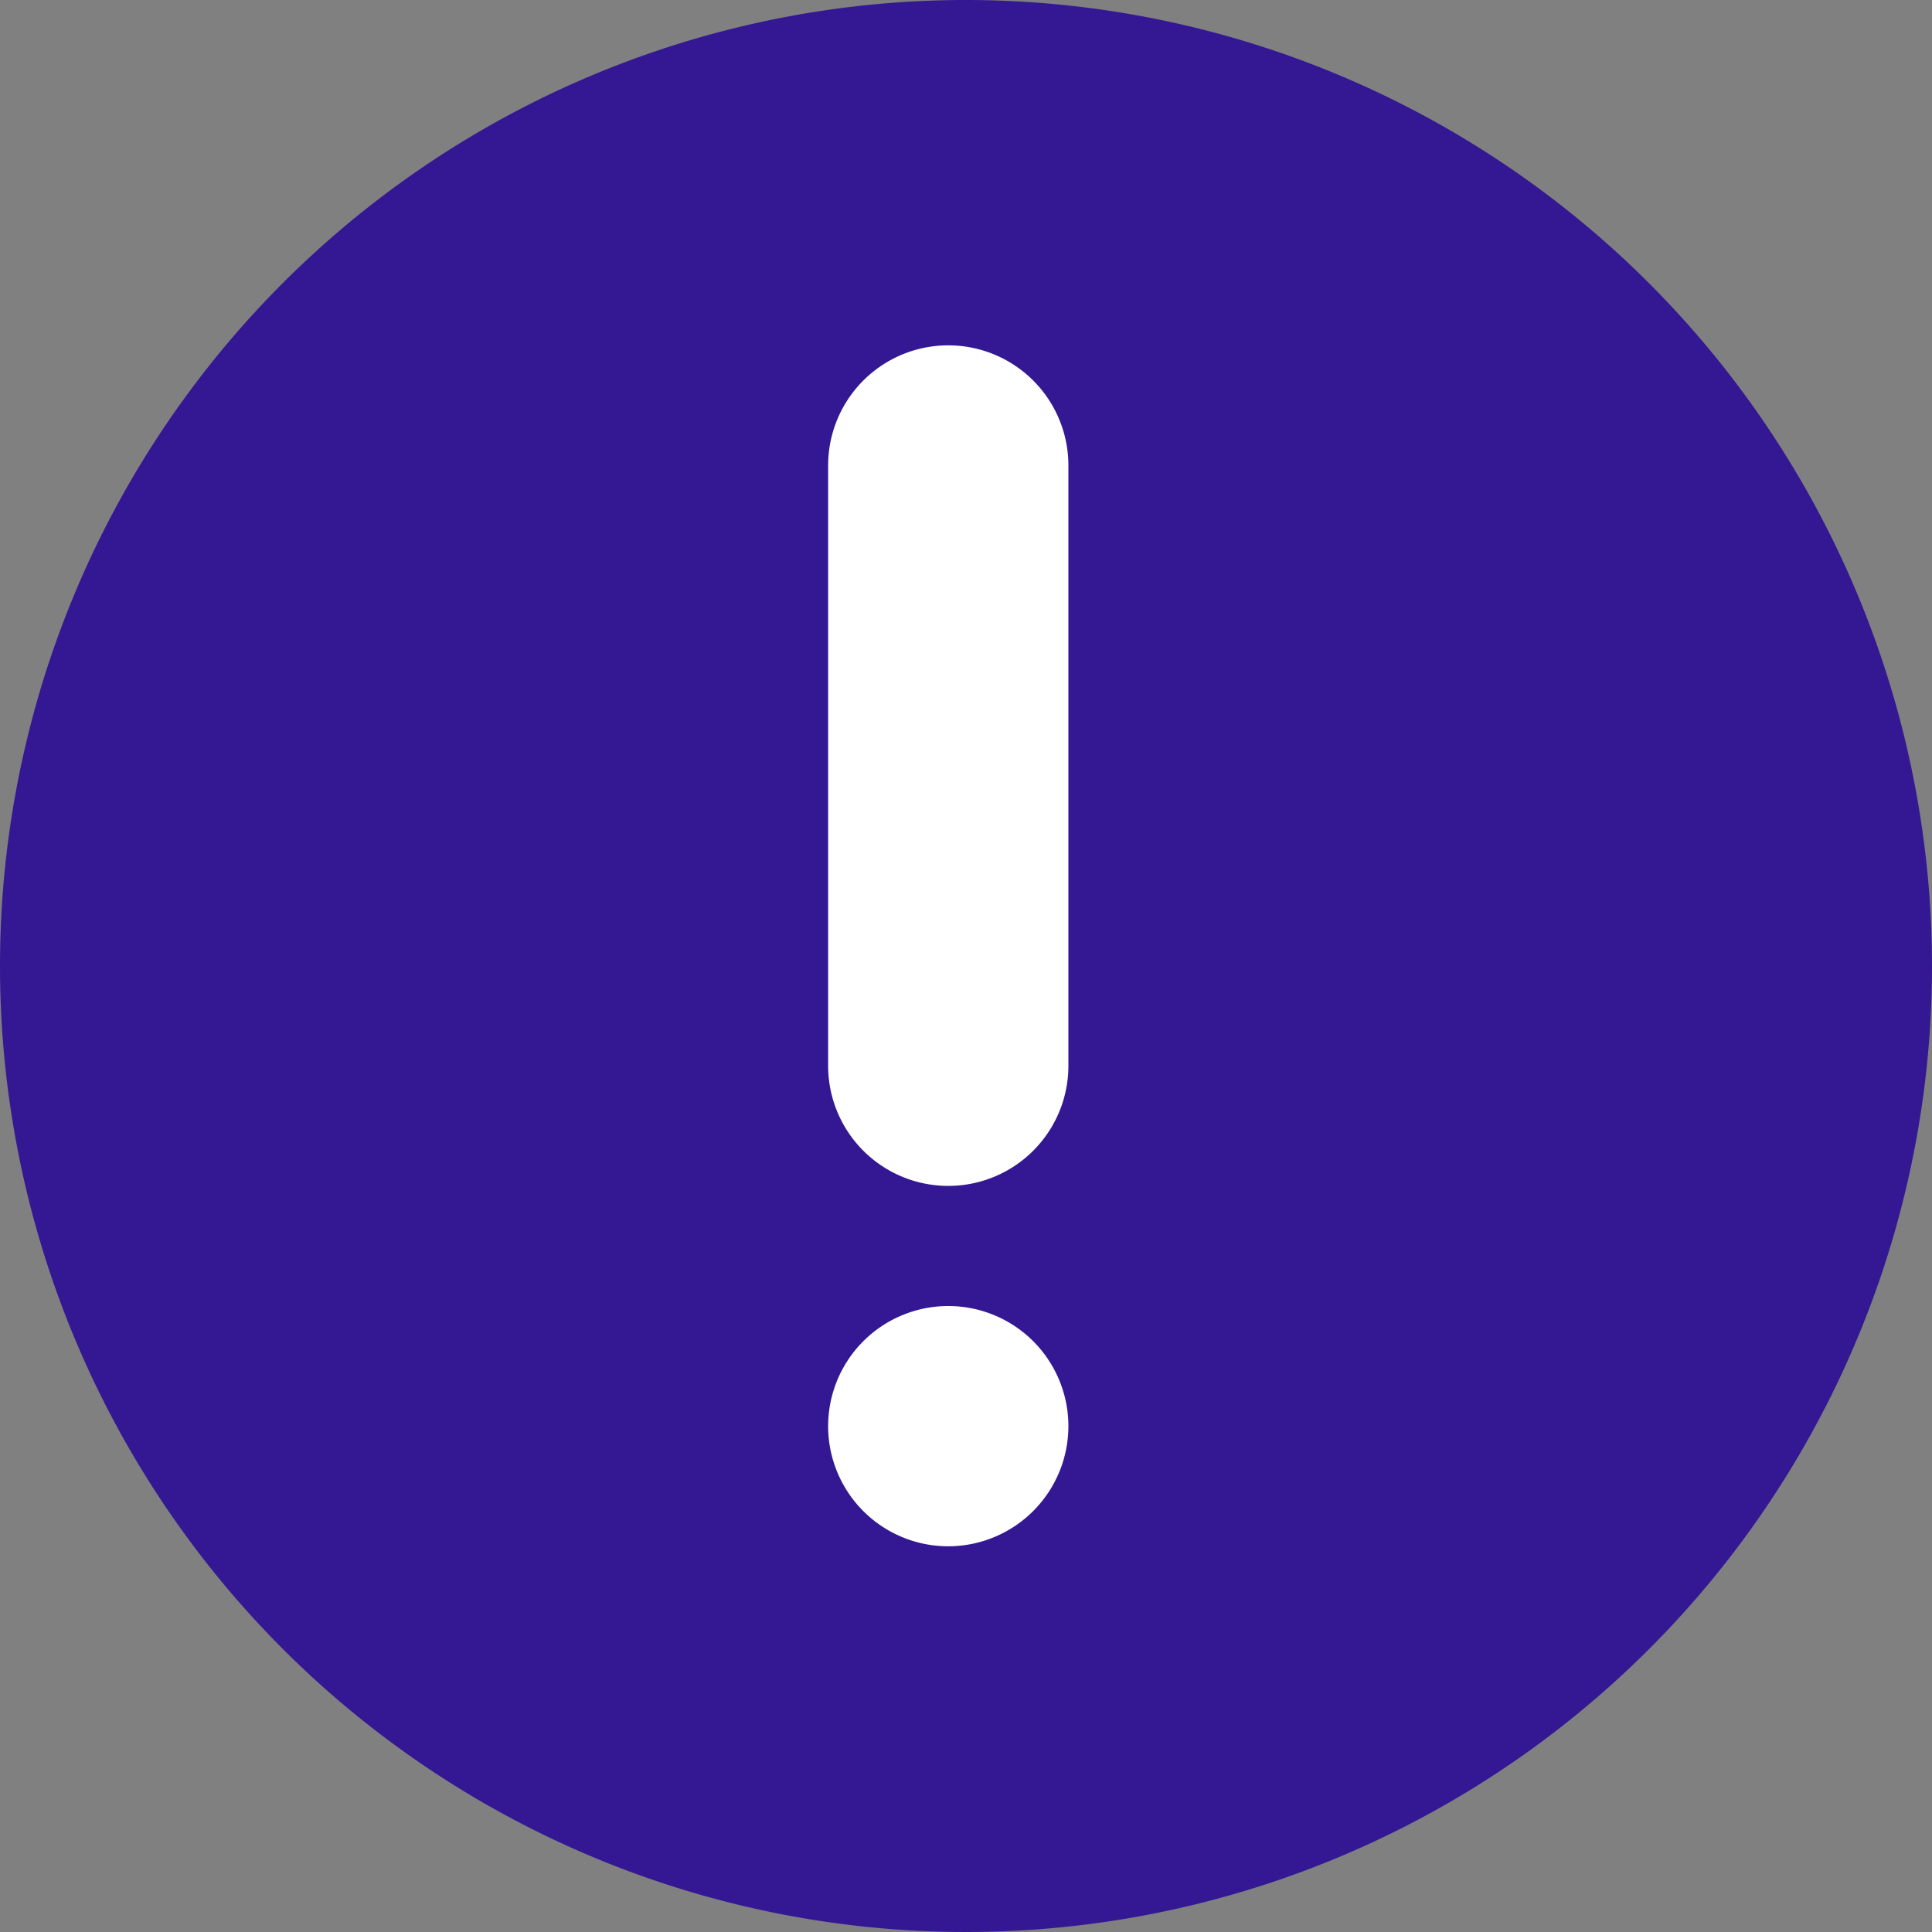 <svg xmlns="http://www.w3.org/2000/svg" width="28" height="28" viewBox="0 0 28 28"><rect x="0" y="0" width="28" height="28" fill="#808080" stroke="none"/><defs><style>.a{fill:#341793;}.b{fill:#fff;}</style></defs><g transform="translate(-669 -898)"><path class="a" d="M164.743,240.752A14,14,0,1,0,178.753,254.8,14.008,14.008,0,0,0,164.743,240.752Z" transform="translate(518.247 657.248)"/><path class="b" d="M14.857,39.277A1.741,1.741,0,1,1,16.6,37.536,1.743,1.743,0,0,1,14.857,39.277ZM16.6,32.313a1.741,1.741,0,0,1-3.482,0v-8.7a1.741,1.741,0,1,1,3.482,0Z" transform="translate(667.884 881.133)"/></g></svg>